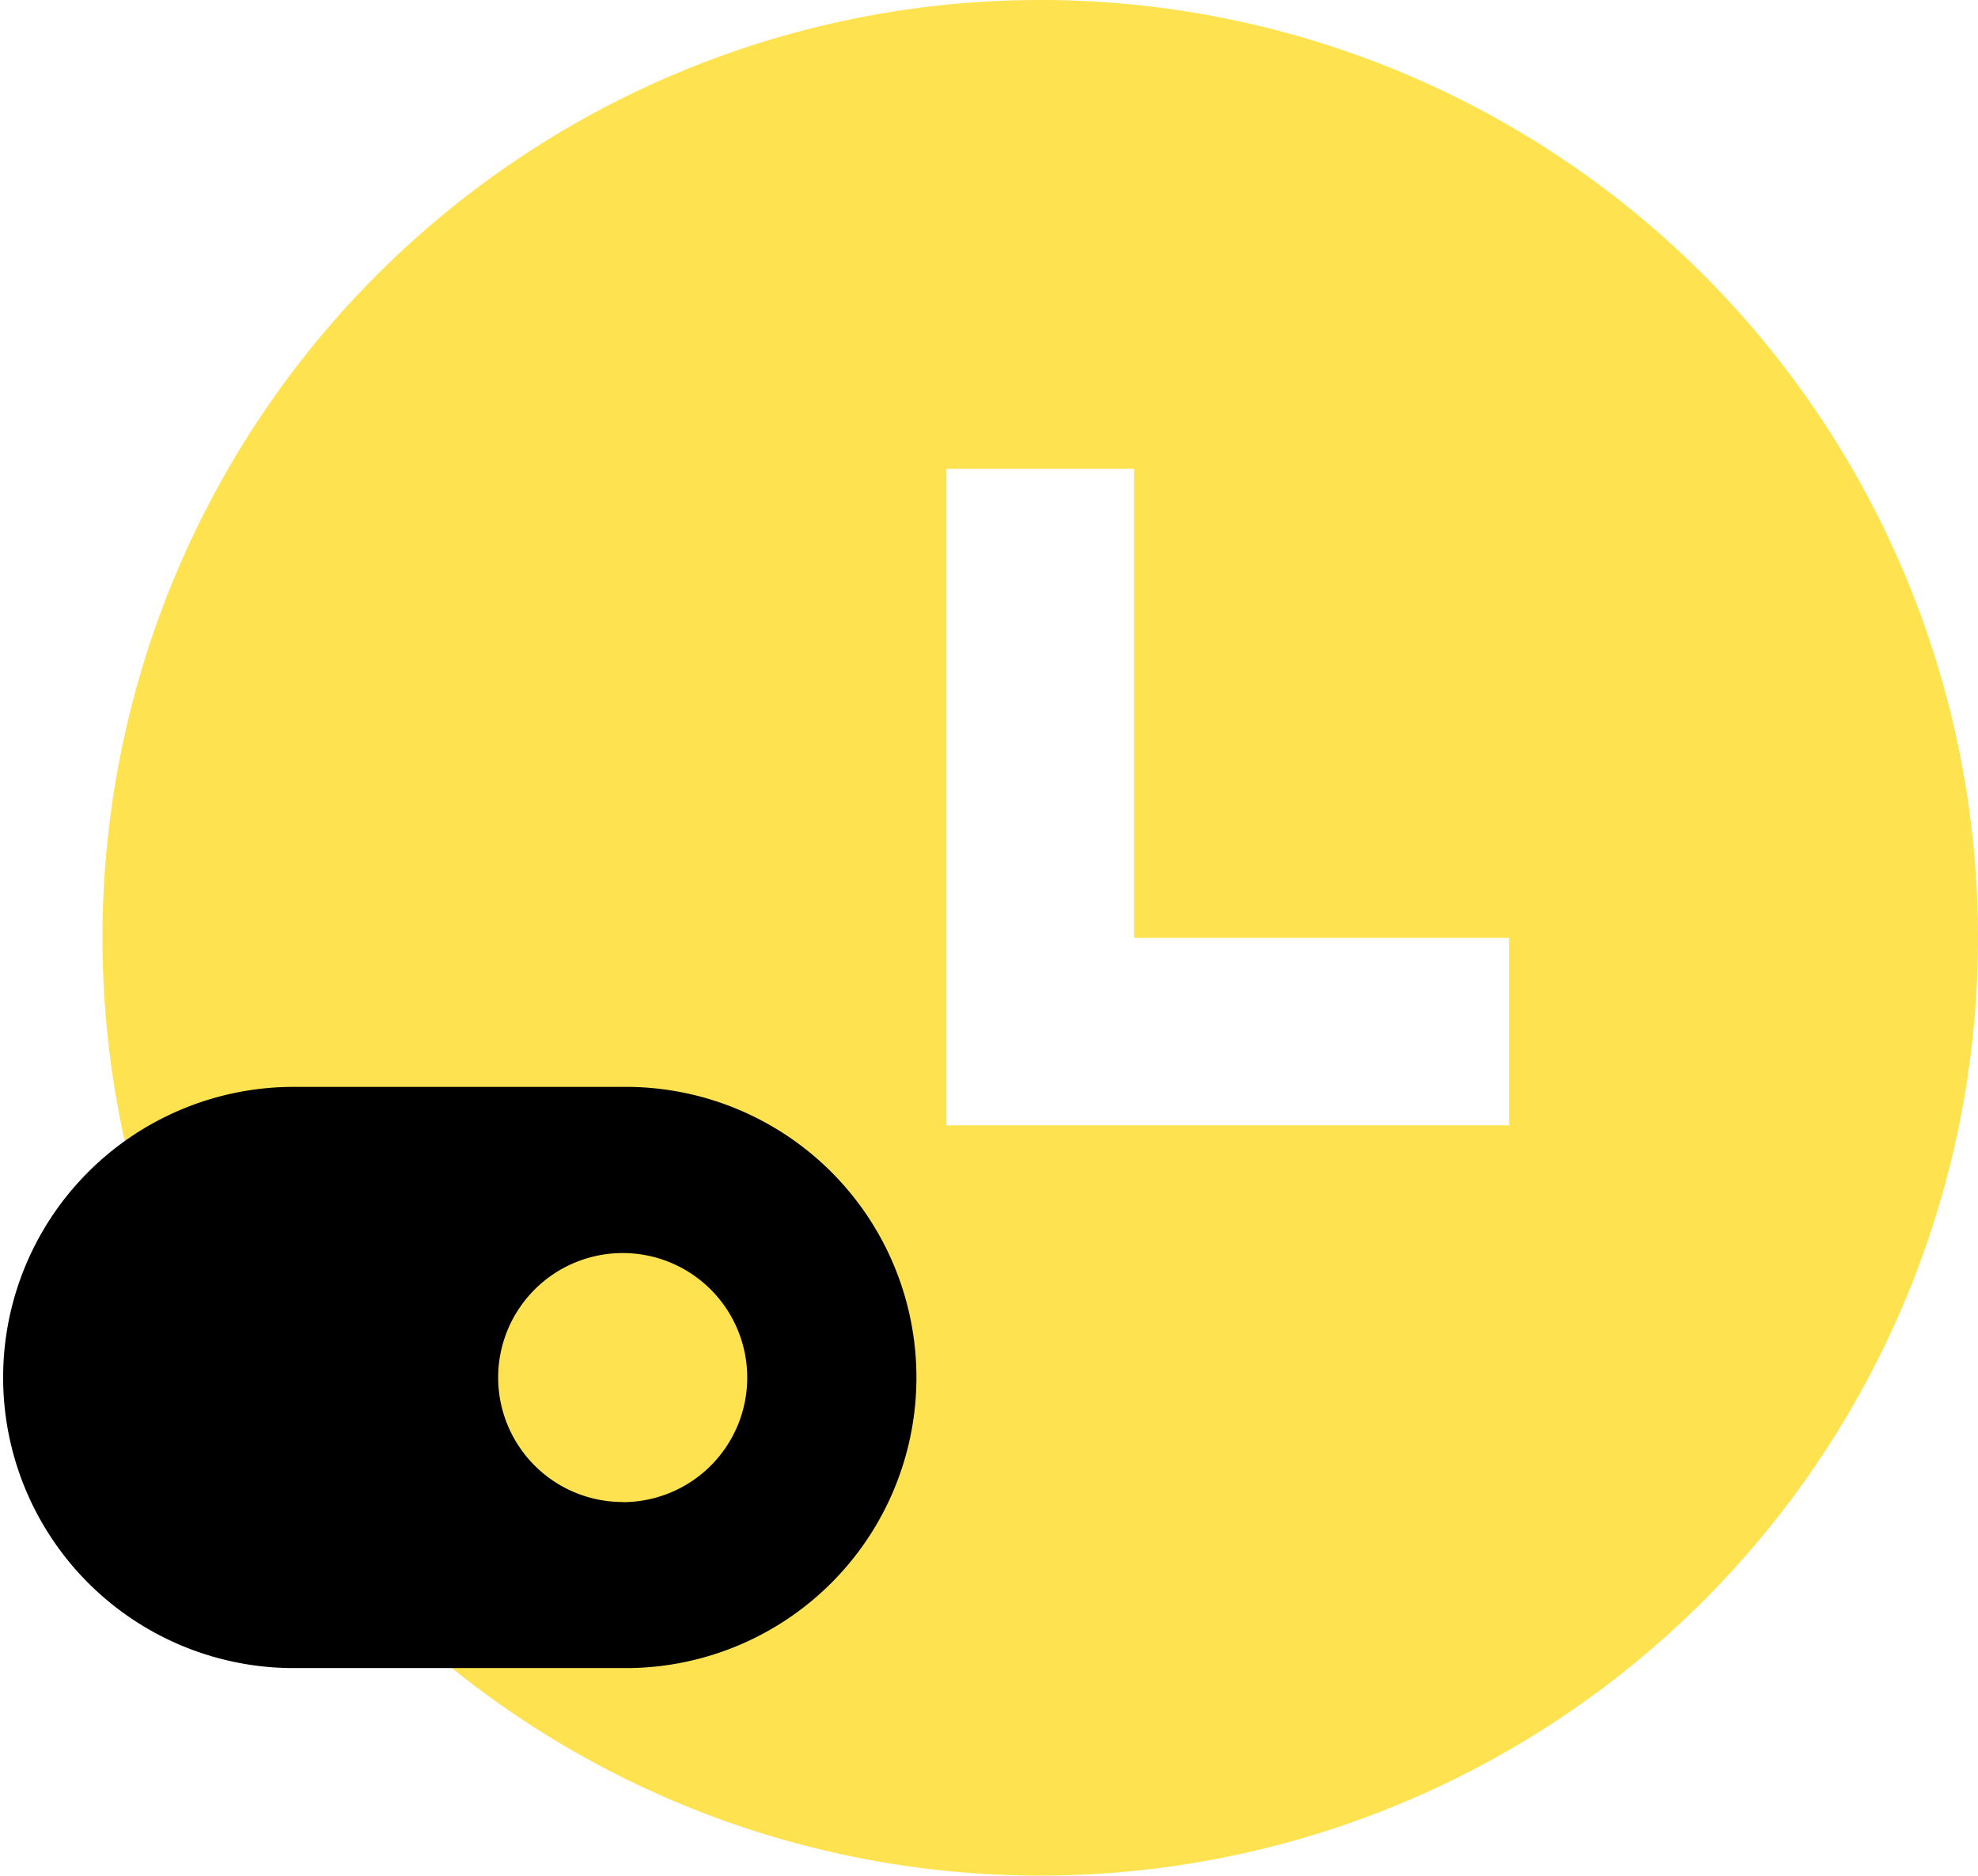 <?xml version="1.0" encoding="utf-8"?>
<svg id="Layer_1" data-name="Layer 1" viewBox="0 0 58.591 55.556" xmlns="http://www.w3.org/2000/svg">
  <defs>
    <style>.cls-1{fill:#594cda;}.cls-2{fill:#eb427e;}</style>
  </defs>
  <title>features-icon-6</title>
  <path class="cls-1" d="M30.813,55.556A27.778,27.778,0,1,1,58.591,27.778,27.777,27.777,0,0,1,30.813,55.556Zm2.778-27.778V13.889H28.035V33.333H44.7V27.778H33.591Z" style="fill: rgb(255, 226, 79);"/>
  <path class="cls-2" d="M8.608,32.194h9.837a8.608,8.608,0,1,1,0,17.215H8.608A8.608,8.608,0,0,1,8.608,32.194Zm9.837,12.3A3.689,3.689,0,1,0,14.756,40.8,3.689,3.689,0,0,0,18.445,44.49Z" style="fill: rgb(0, 0, 0);"/>
</svg>